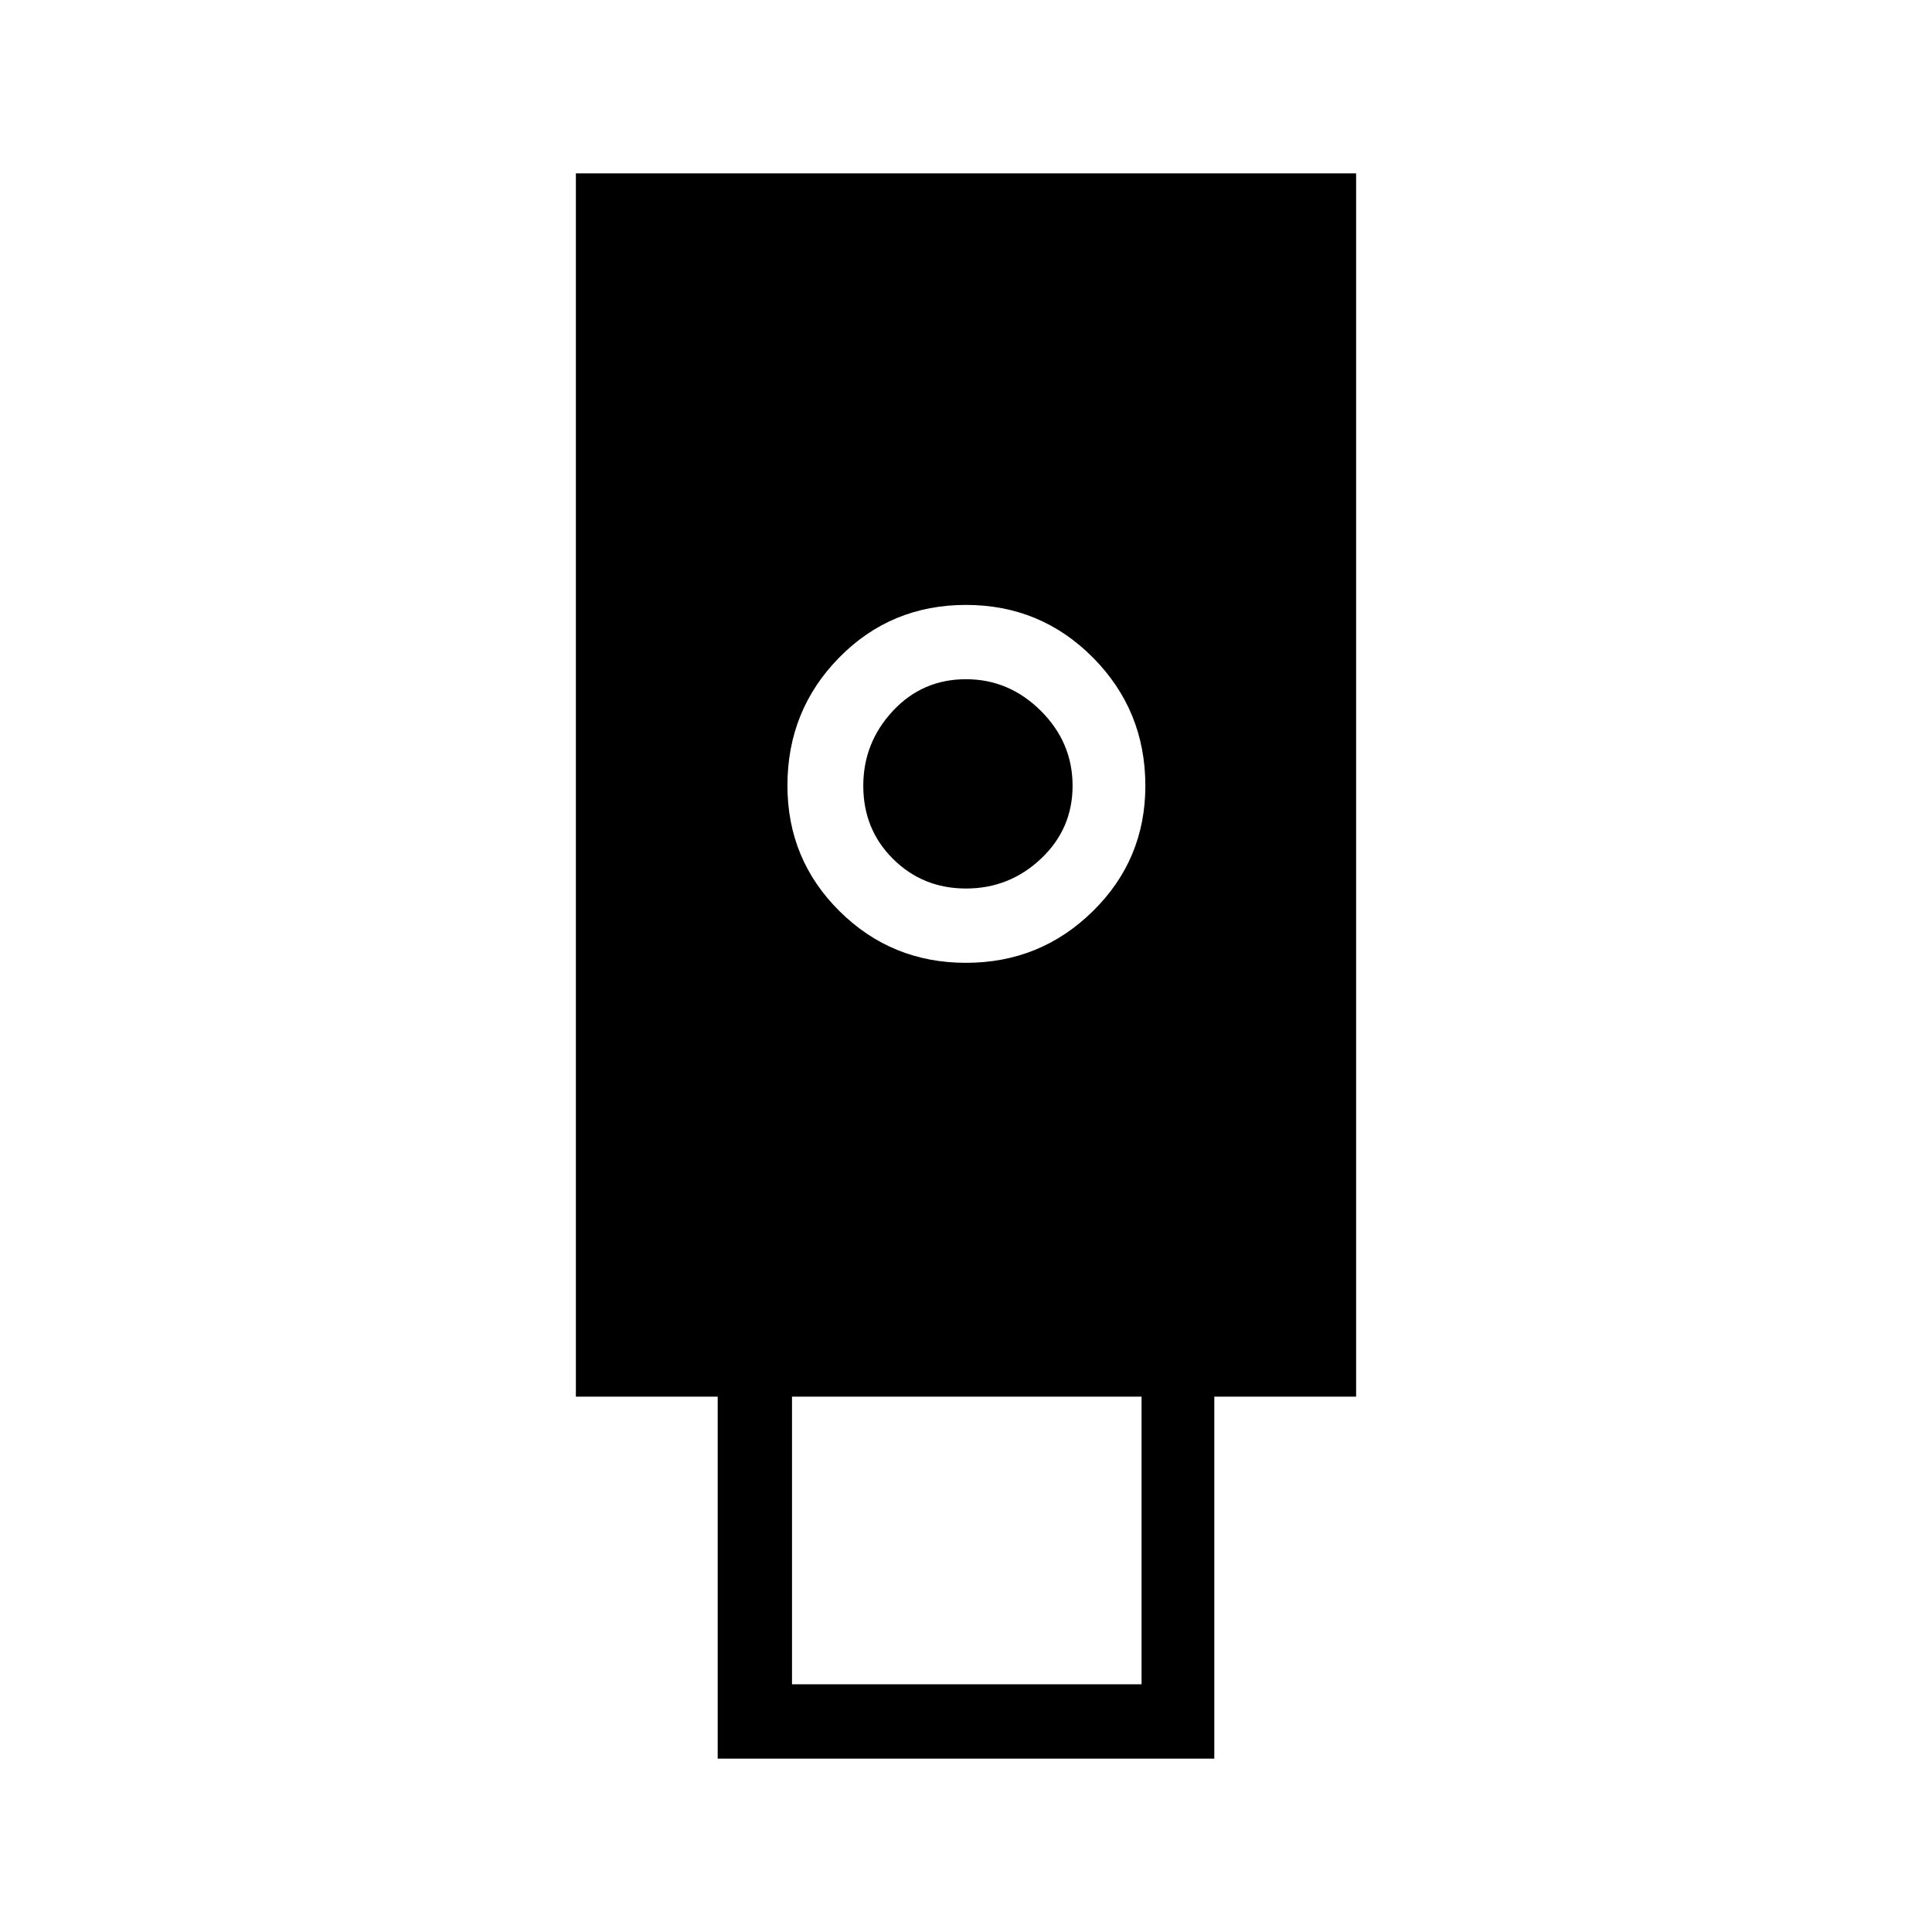 <svg xmlns="http://www.w3.org/2000/svg" height="24" viewBox="0 -960 960 960" width="24"><path d="M356.62-86.15V-266h-70.47v-607.85h387.7V-266h-70.47v179.85H356.62Zm123.36-395.43q36.96 0 63.05-25.65 26.09-25.66 26.09-62.31 0-37.45-26-63.67-25.99-26.21-63.12-26.21-37.32 0-63.03 26.17-25.7 26.18-25.7 63.58 0 36.75 25.87 62.42 25.88 25.67 62.84 25.67Zm-86.44 358.5h173.69V-266H393.54v142.92ZM480-518.5q-21.4 0-36.22-14.67-14.82-14.68-14.82-36.37 0-21.4 14.68-37.18Q458.31-622.5 480-622.5q21.4 0 37.18 15.7 15.78 15.7 15.78 37.26 0 21.4-15.7 36.22Q501.57-518.5 480-518.5Z"/></svg>